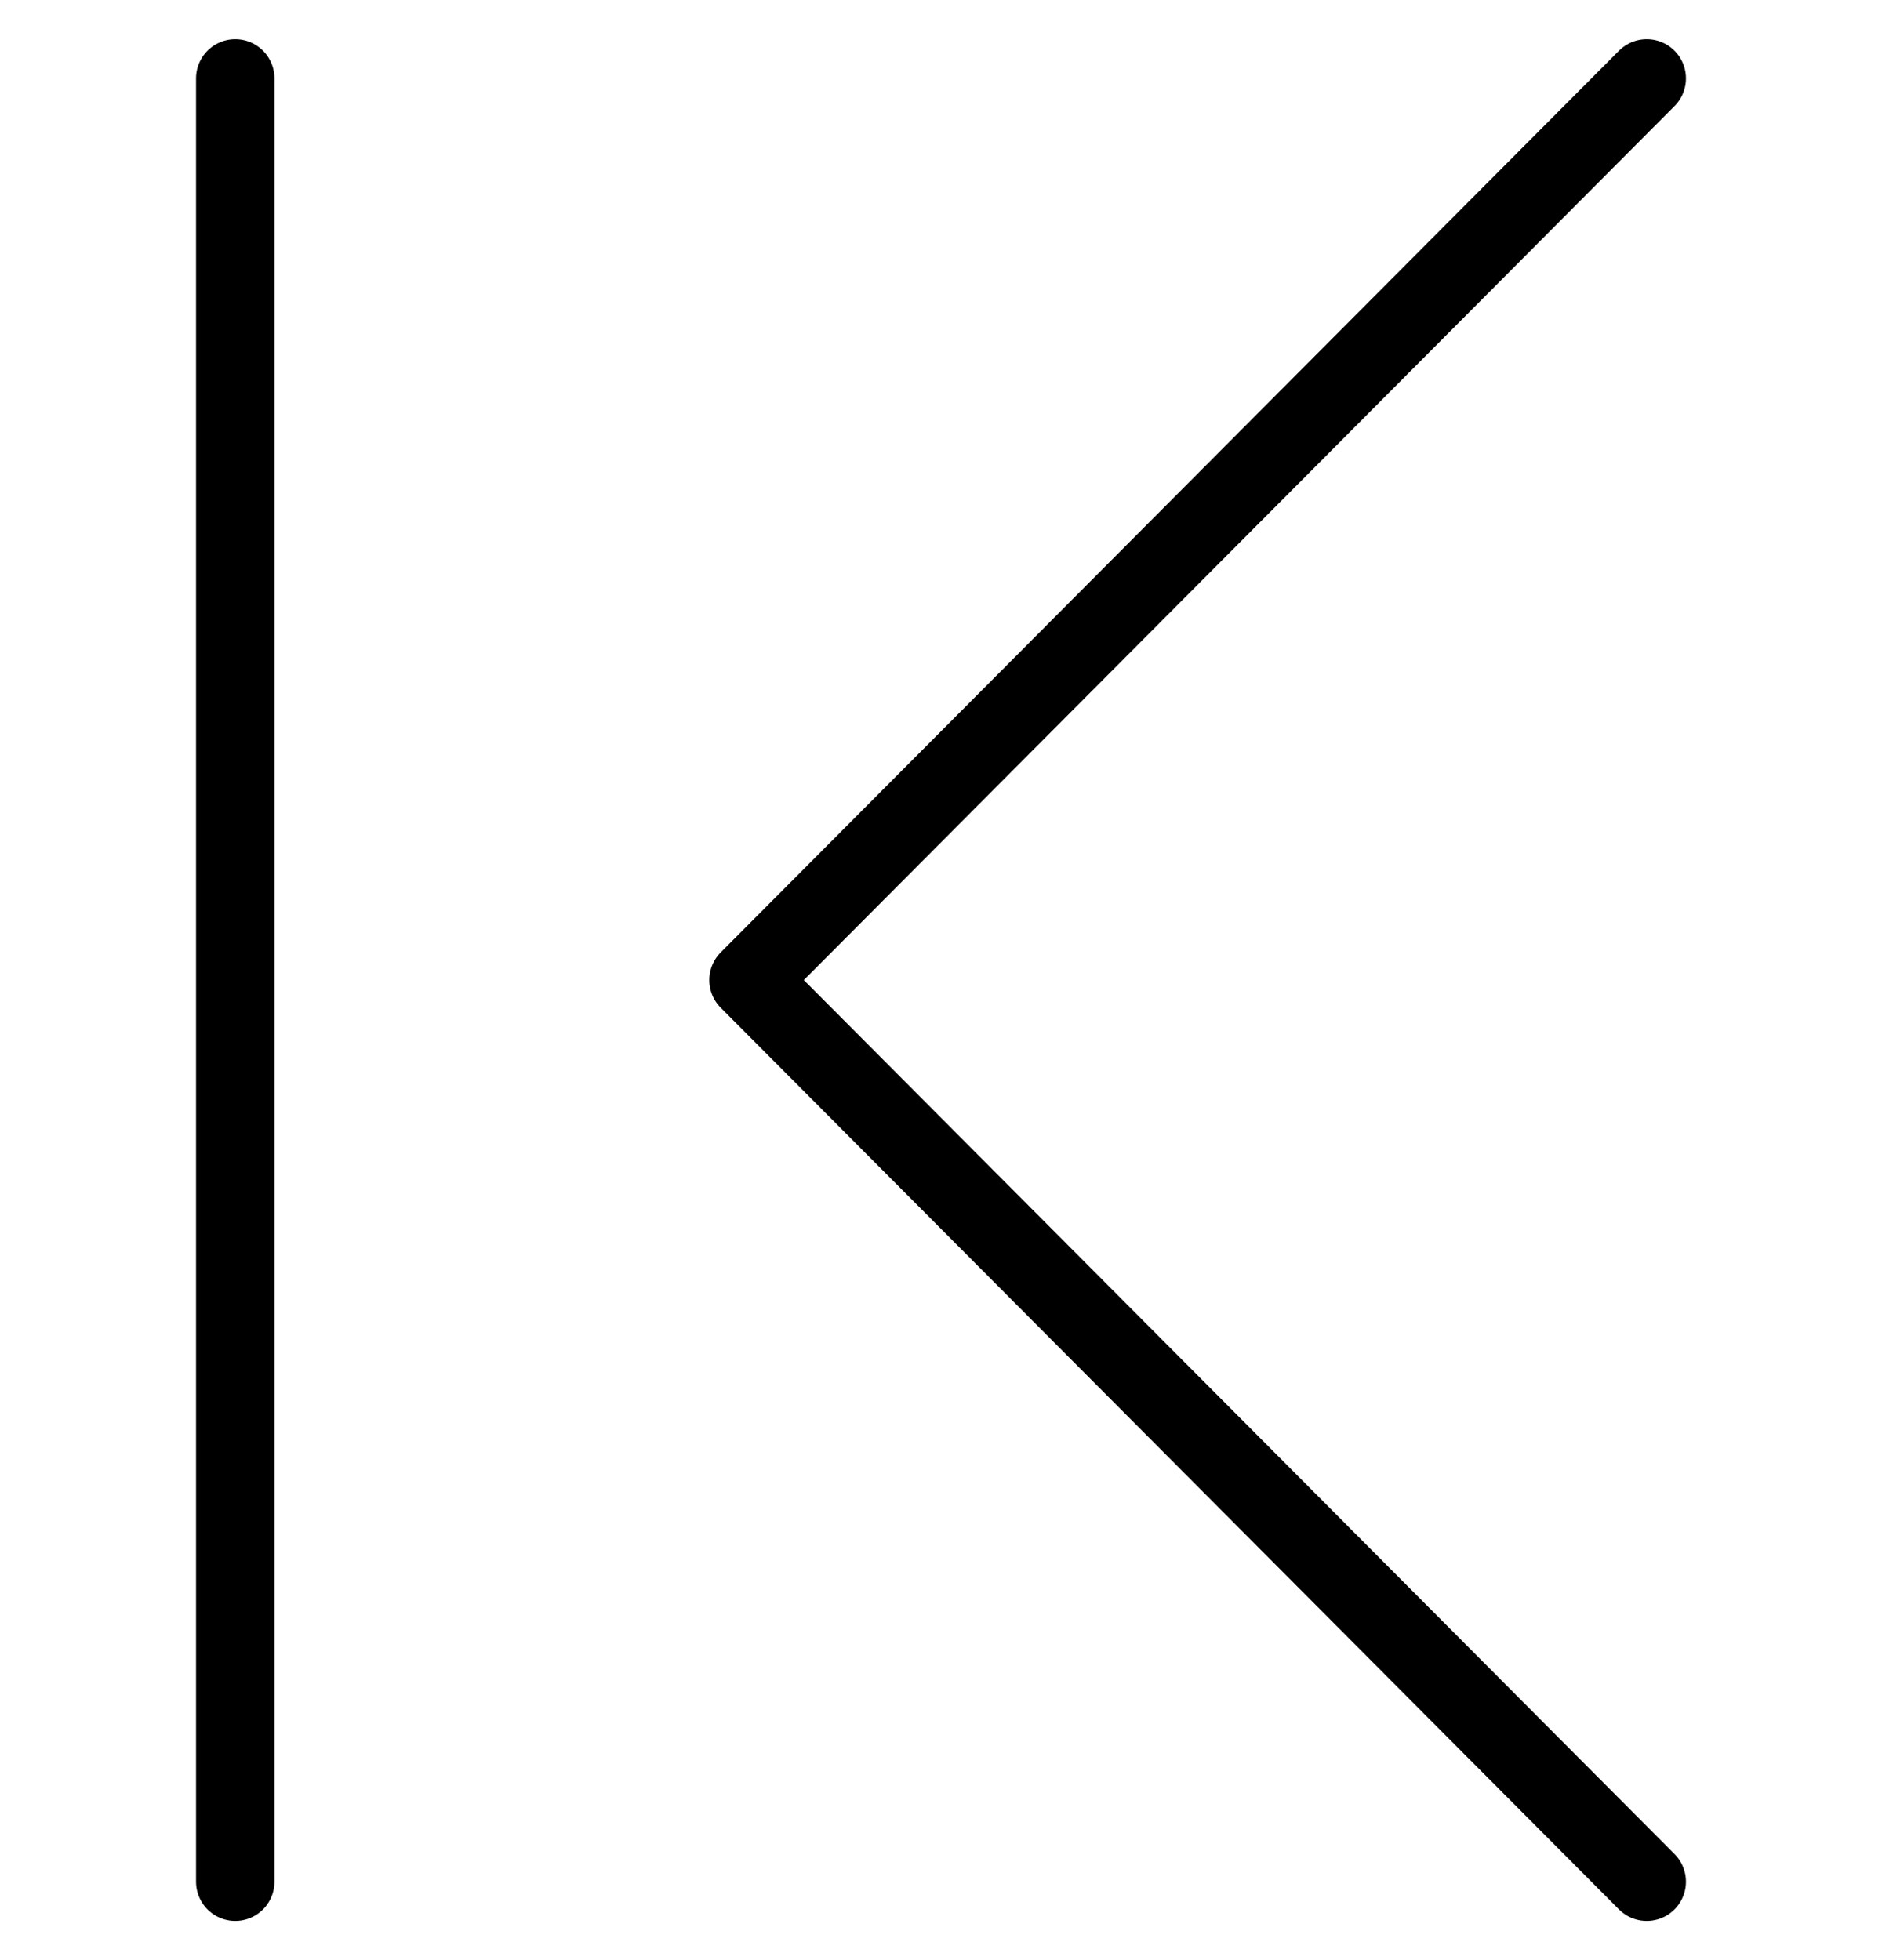 <svg width="24" height="25" viewBox="0 0 24 25" fill="none" xmlns="http://www.w3.org/2000/svg">
<path d="M21 1L9.545 12.5L21 24M3 1V24" stroke="currentColor" stroke-linecap="round" stroke-linejoin="round"/>
</svg>
